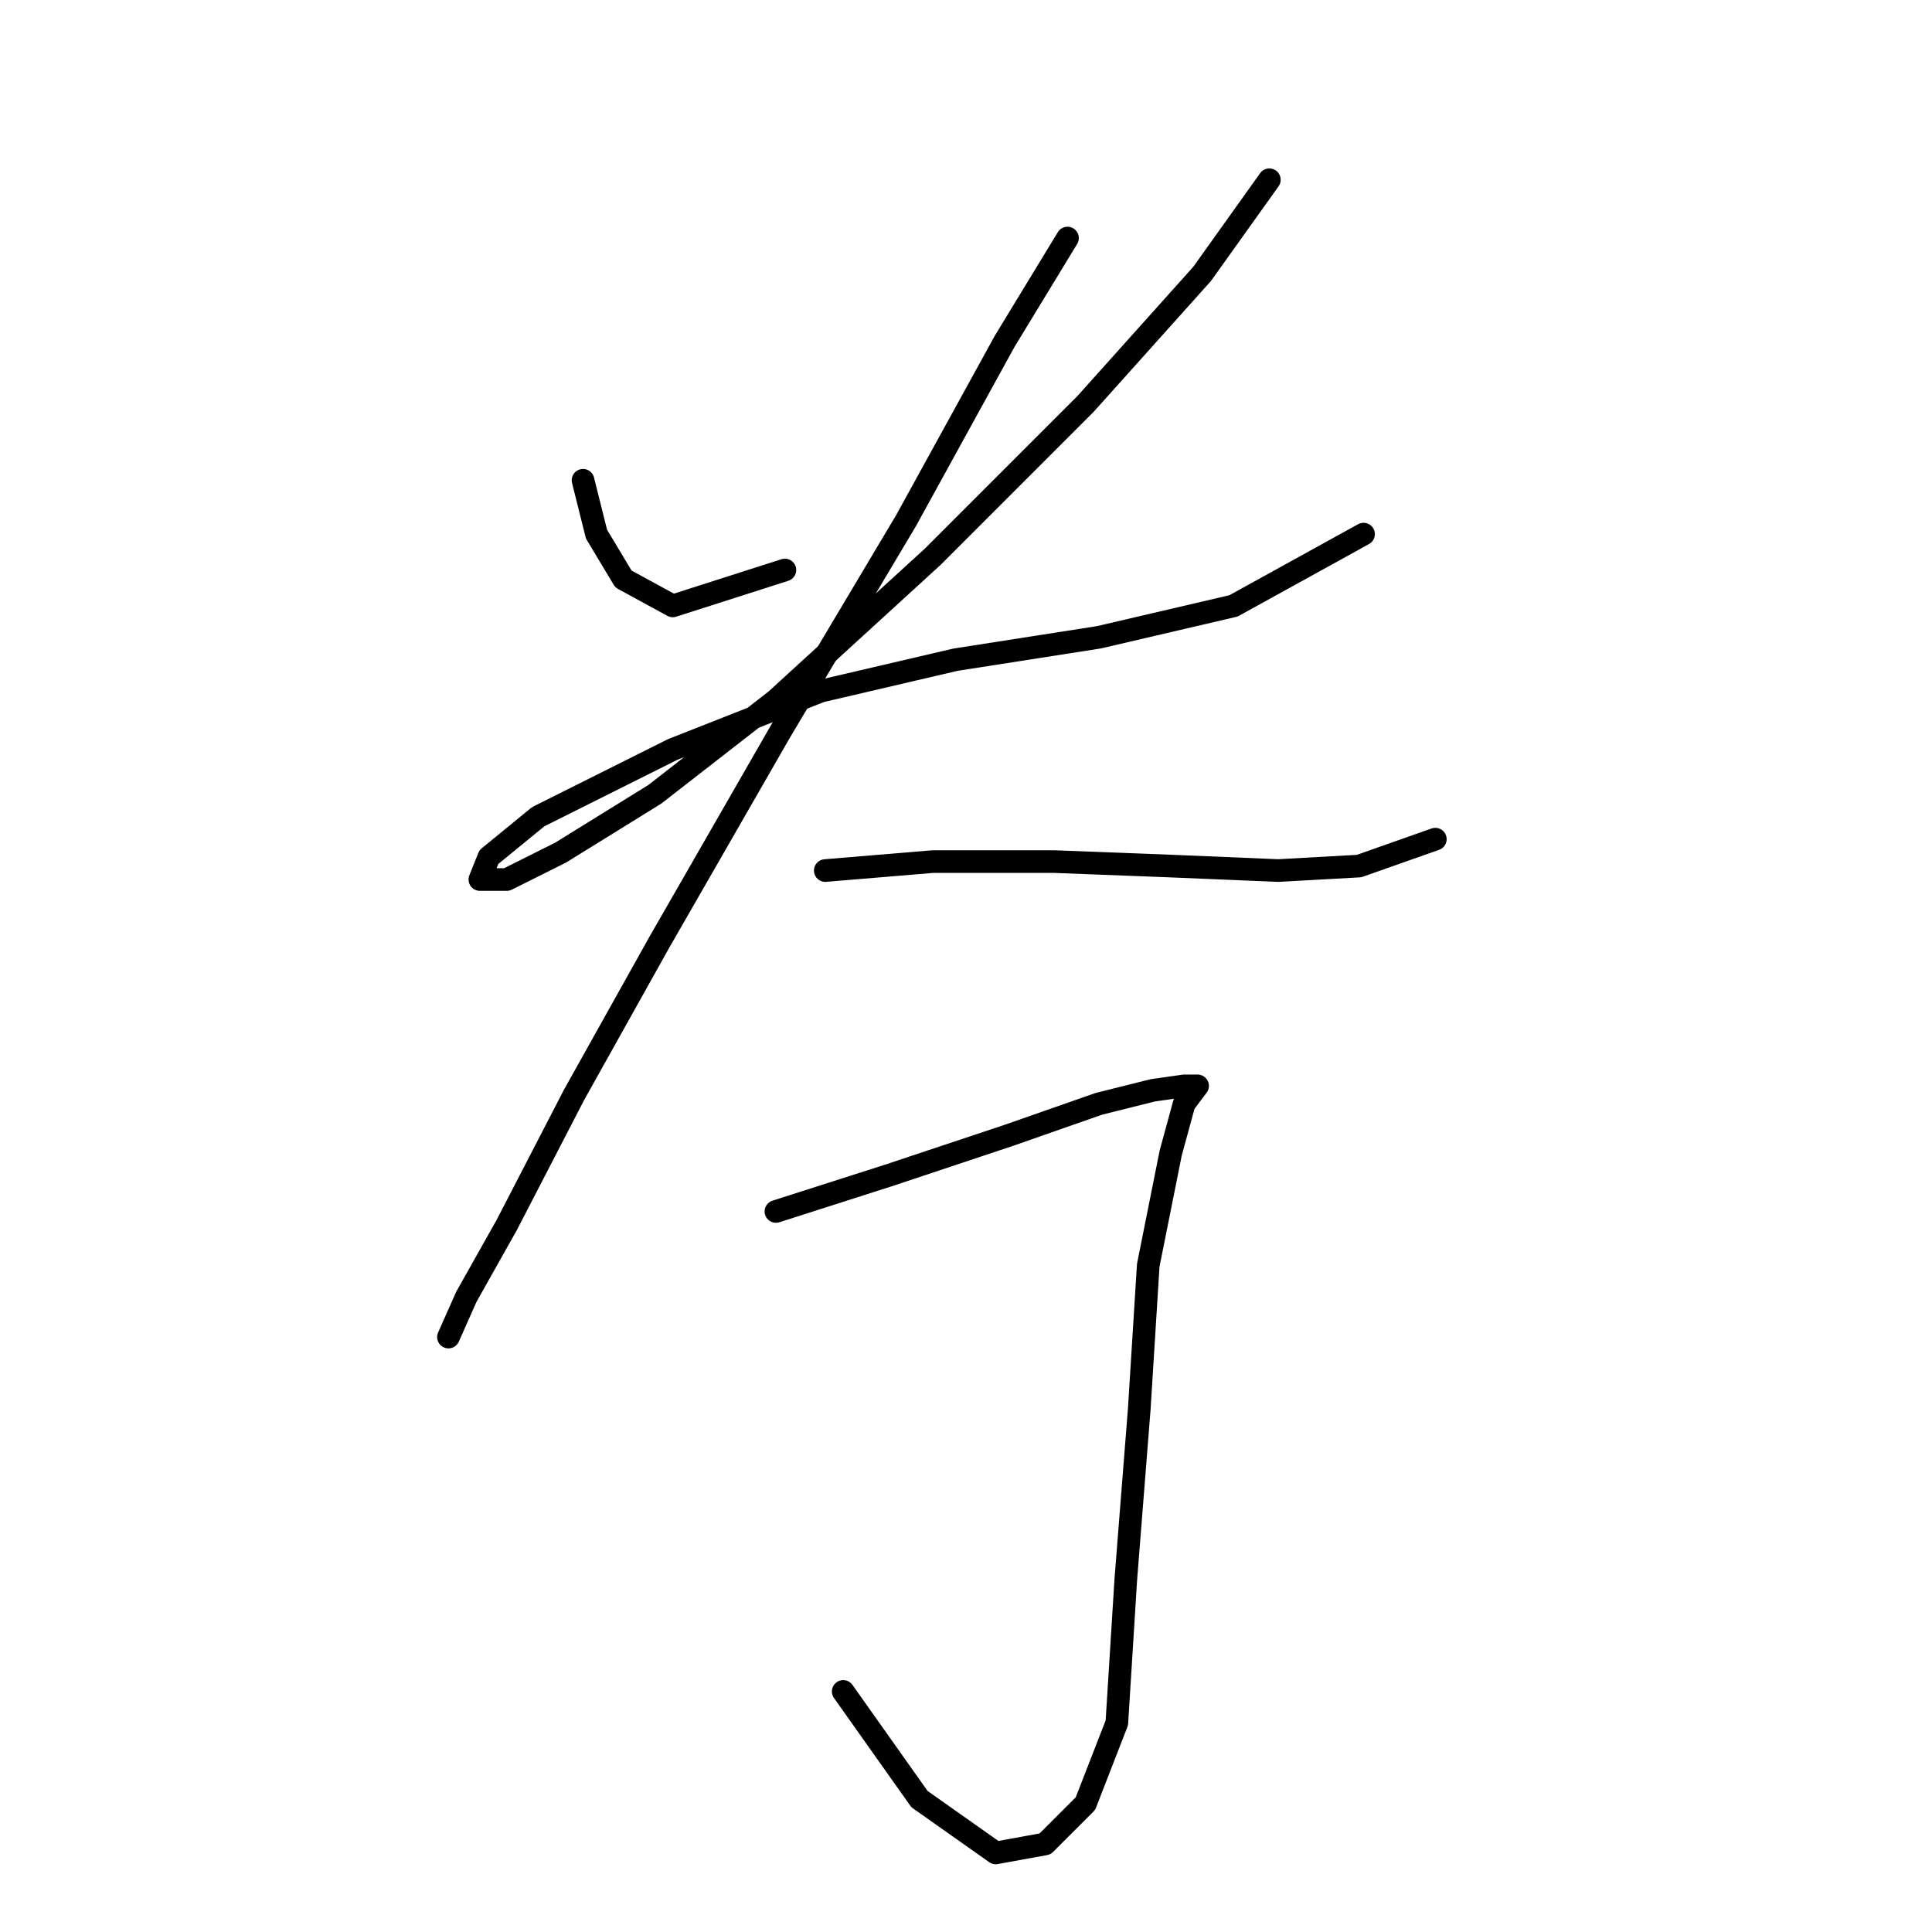 <?xml version="1.0" standalone="no"?>
    <svg width="256" height="256" xmlns="http://www.w3.org/2000/svg" version="1.1">
    <polyline stroke="black" stroke-width="3" stroke-linecap="round" fill="transparent" stroke-linejoin="round" points="77.256 63.641 79.039 70.774 82.605 76.718 89.144 80.284 104.003 75.529 104.003 75.529 " />
        <polyline stroke="black" stroke-width="3" stroke-linecap="round" fill="transparent" stroke-linejoin="round" points="168.196 23.818 159.281 36.3 143.827 53.537 123.618 73.746 102.814 92.766 86.766 105.248 74.284 112.975 67.151 116.541 63.585 116.541 64.774 113.569 71.312 108.22 89.144 99.304 108.758 91.577 126.59 87.417 145.61 84.445 163.441 80.284 180.678 70.774 180.678 70.774 " />
        <polyline stroke="black" stroke-width="3" stroke-linecap="round" fill="transparent" stroke-linejoin="round" points="141.449 31.545 133.128 45.216 120.051 68.991 103.409 96.927 87.36 124.863 76.067 145.072 67.151 162.309 61.802 171.819 59.424 177.168 59.424 177.168 " />
        <polyline stroke="black" stroke-width="3" stroke-linecap="round" fill="transparent" stroke-linejoin="round" points="109.353 115.353 123.618 114.164 139.666 114.164 155.12 114.758 169.385 115.353 180.084 114.758 190.188 111.192 190.188 111.192 " />
        <polyline stroke="black" stroke-width="3" stroke-linecap="round" fill="transparent" stroke-linejoin="round" points="102.814 160.525 117.674 155.77 133.722 150.421 145.61 146.26 152.742 144.477 156.903 143.883 158.686 143.883 158.686 143.883 156.903 146.26 155.12 152.799 152.148 167.658 150.959 186.678 149.176 209.265 147.987 228.285 143.827 238.984 138.477 244.333 131.939 245.522 121.835 238.389 111.73 224.124 111.73 224.124 " />
        </svg>